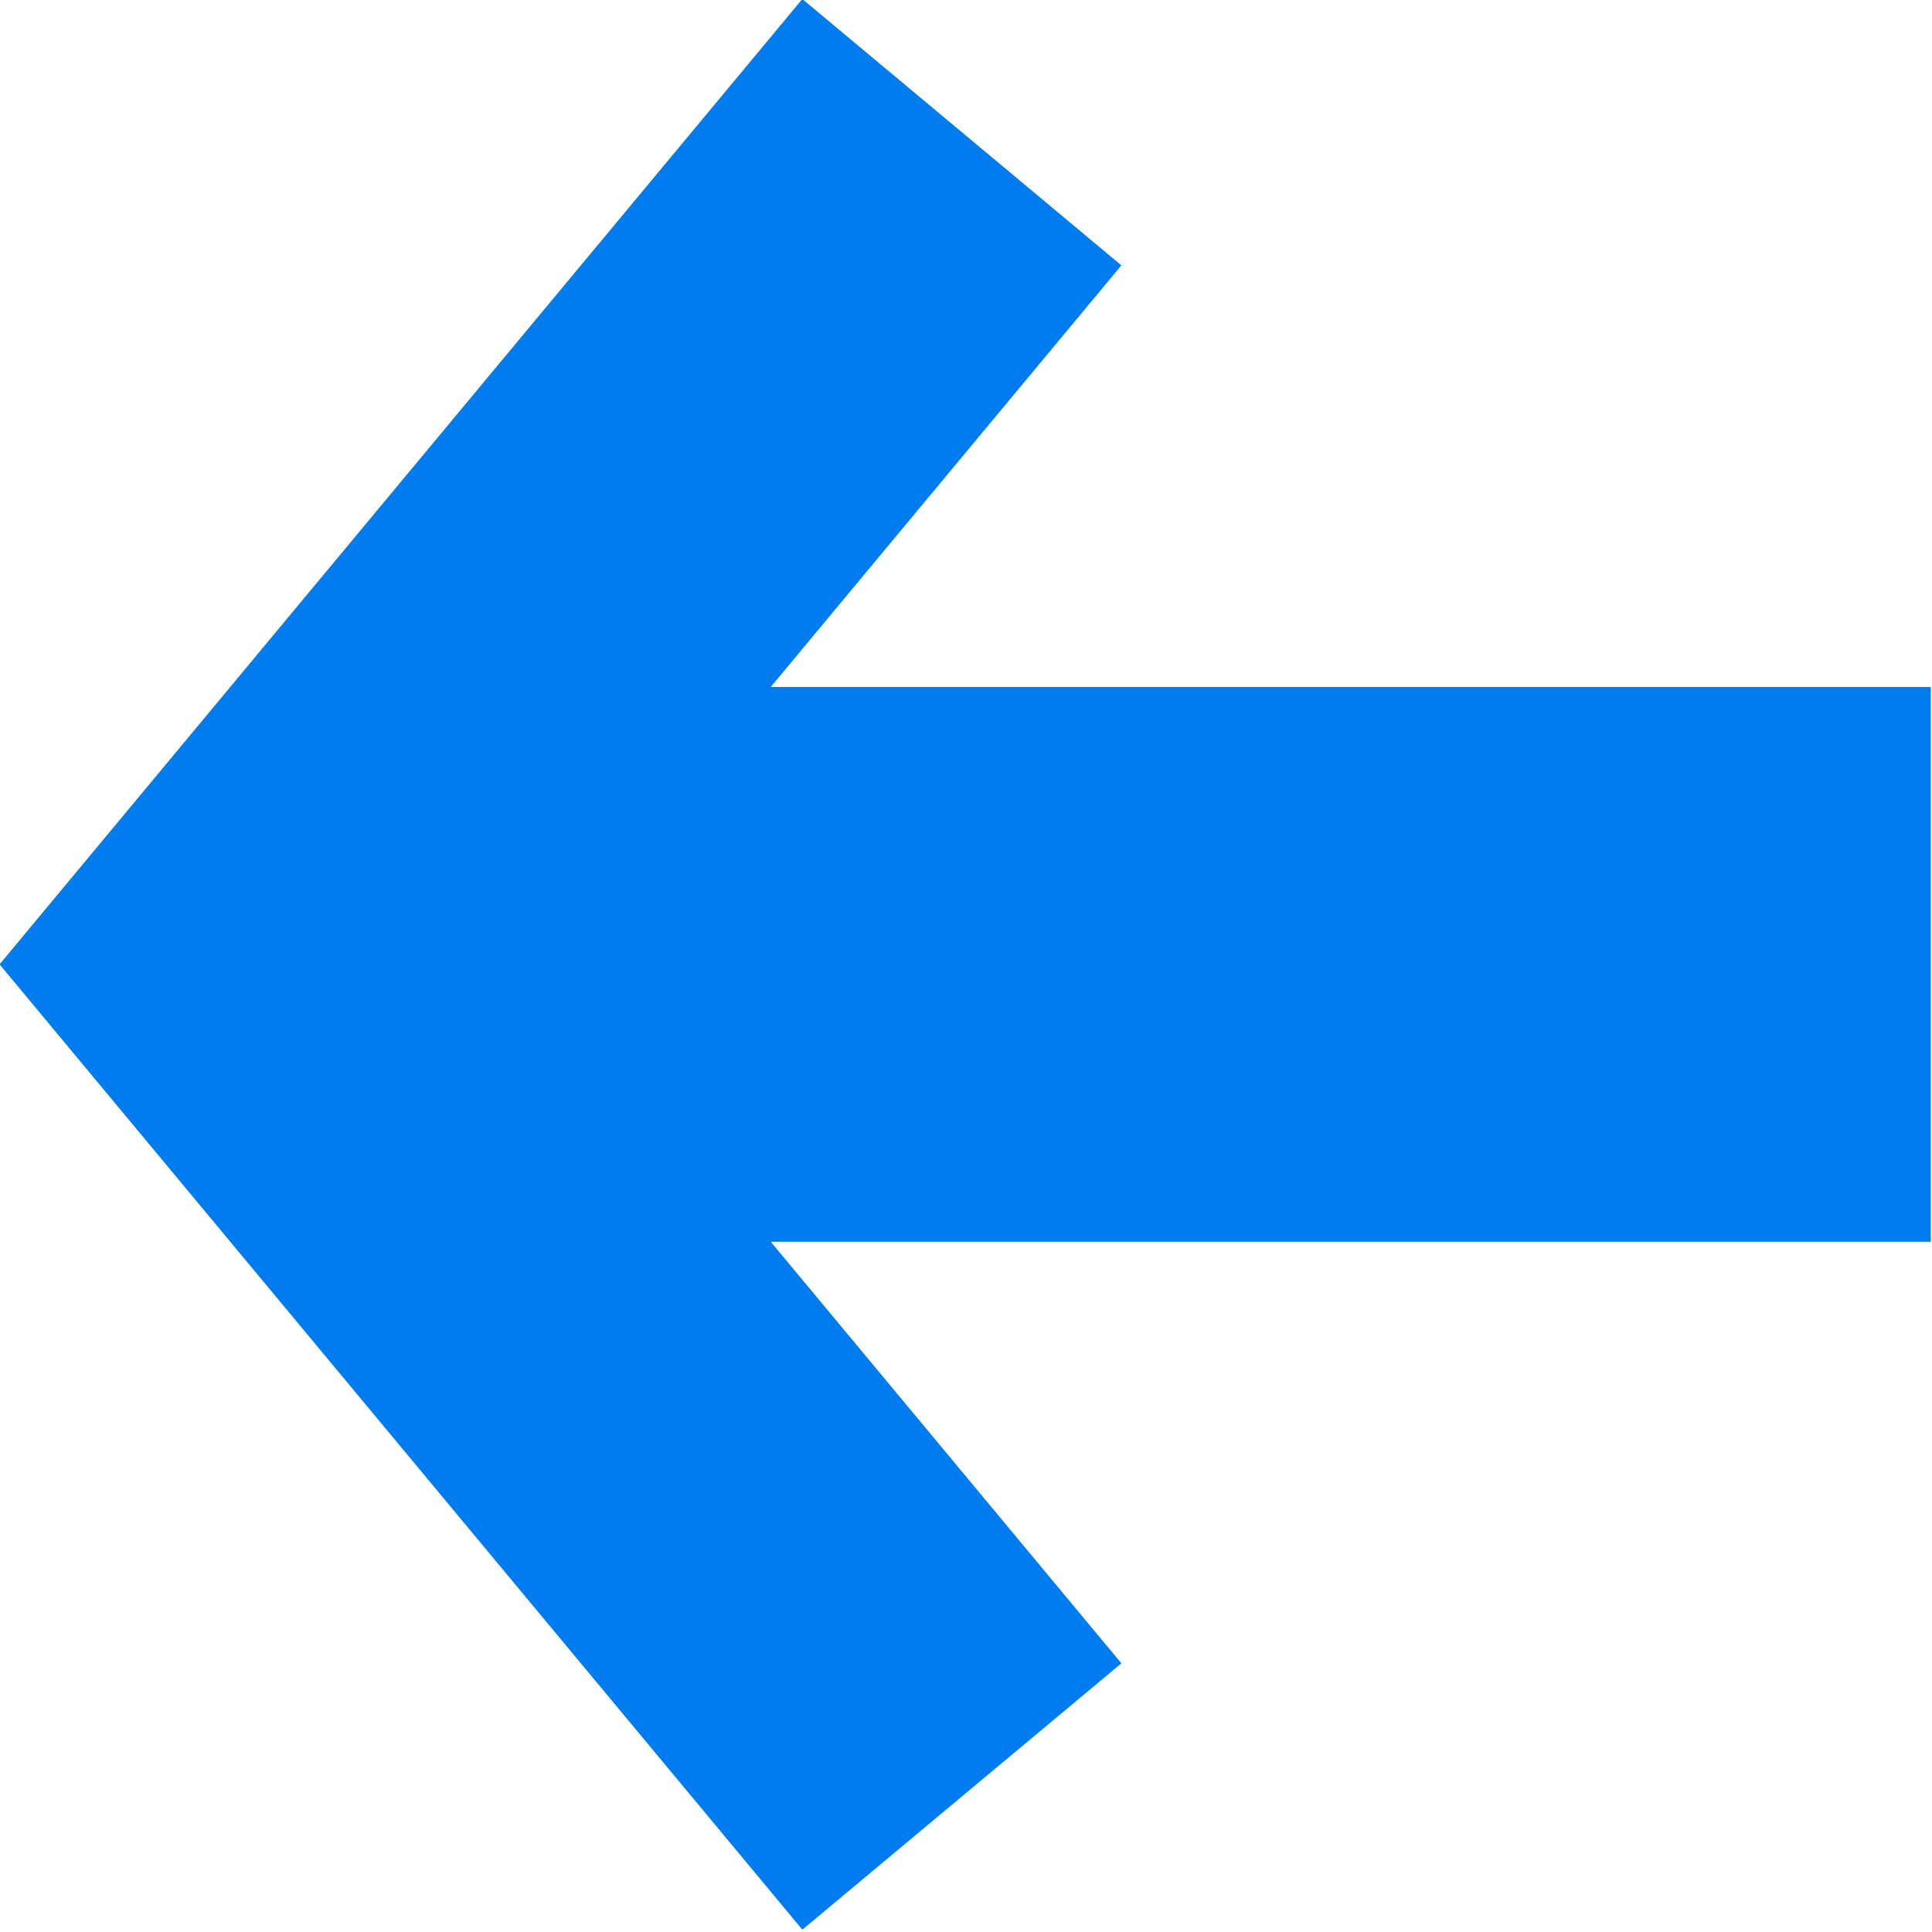 <svg 
 xmlns="http://www.w3.org/2000/svg"
 xmlns:xlink="http://www.w3.org/1999/xlink"
 width="14px" height="14px">
<path fill-rule="evenodd"  fill="rgb(0, 124, 238)"
 d="M13.991,8.998 L5.585,8.998 L8.126,12.053 L5.814,13.983 L-0.003,6.988 L5.814,-0.007 L8.126,1.923 L5.585,4.978 L13.991,4.978 L13.991,8.998 Z"/>
</svg>
